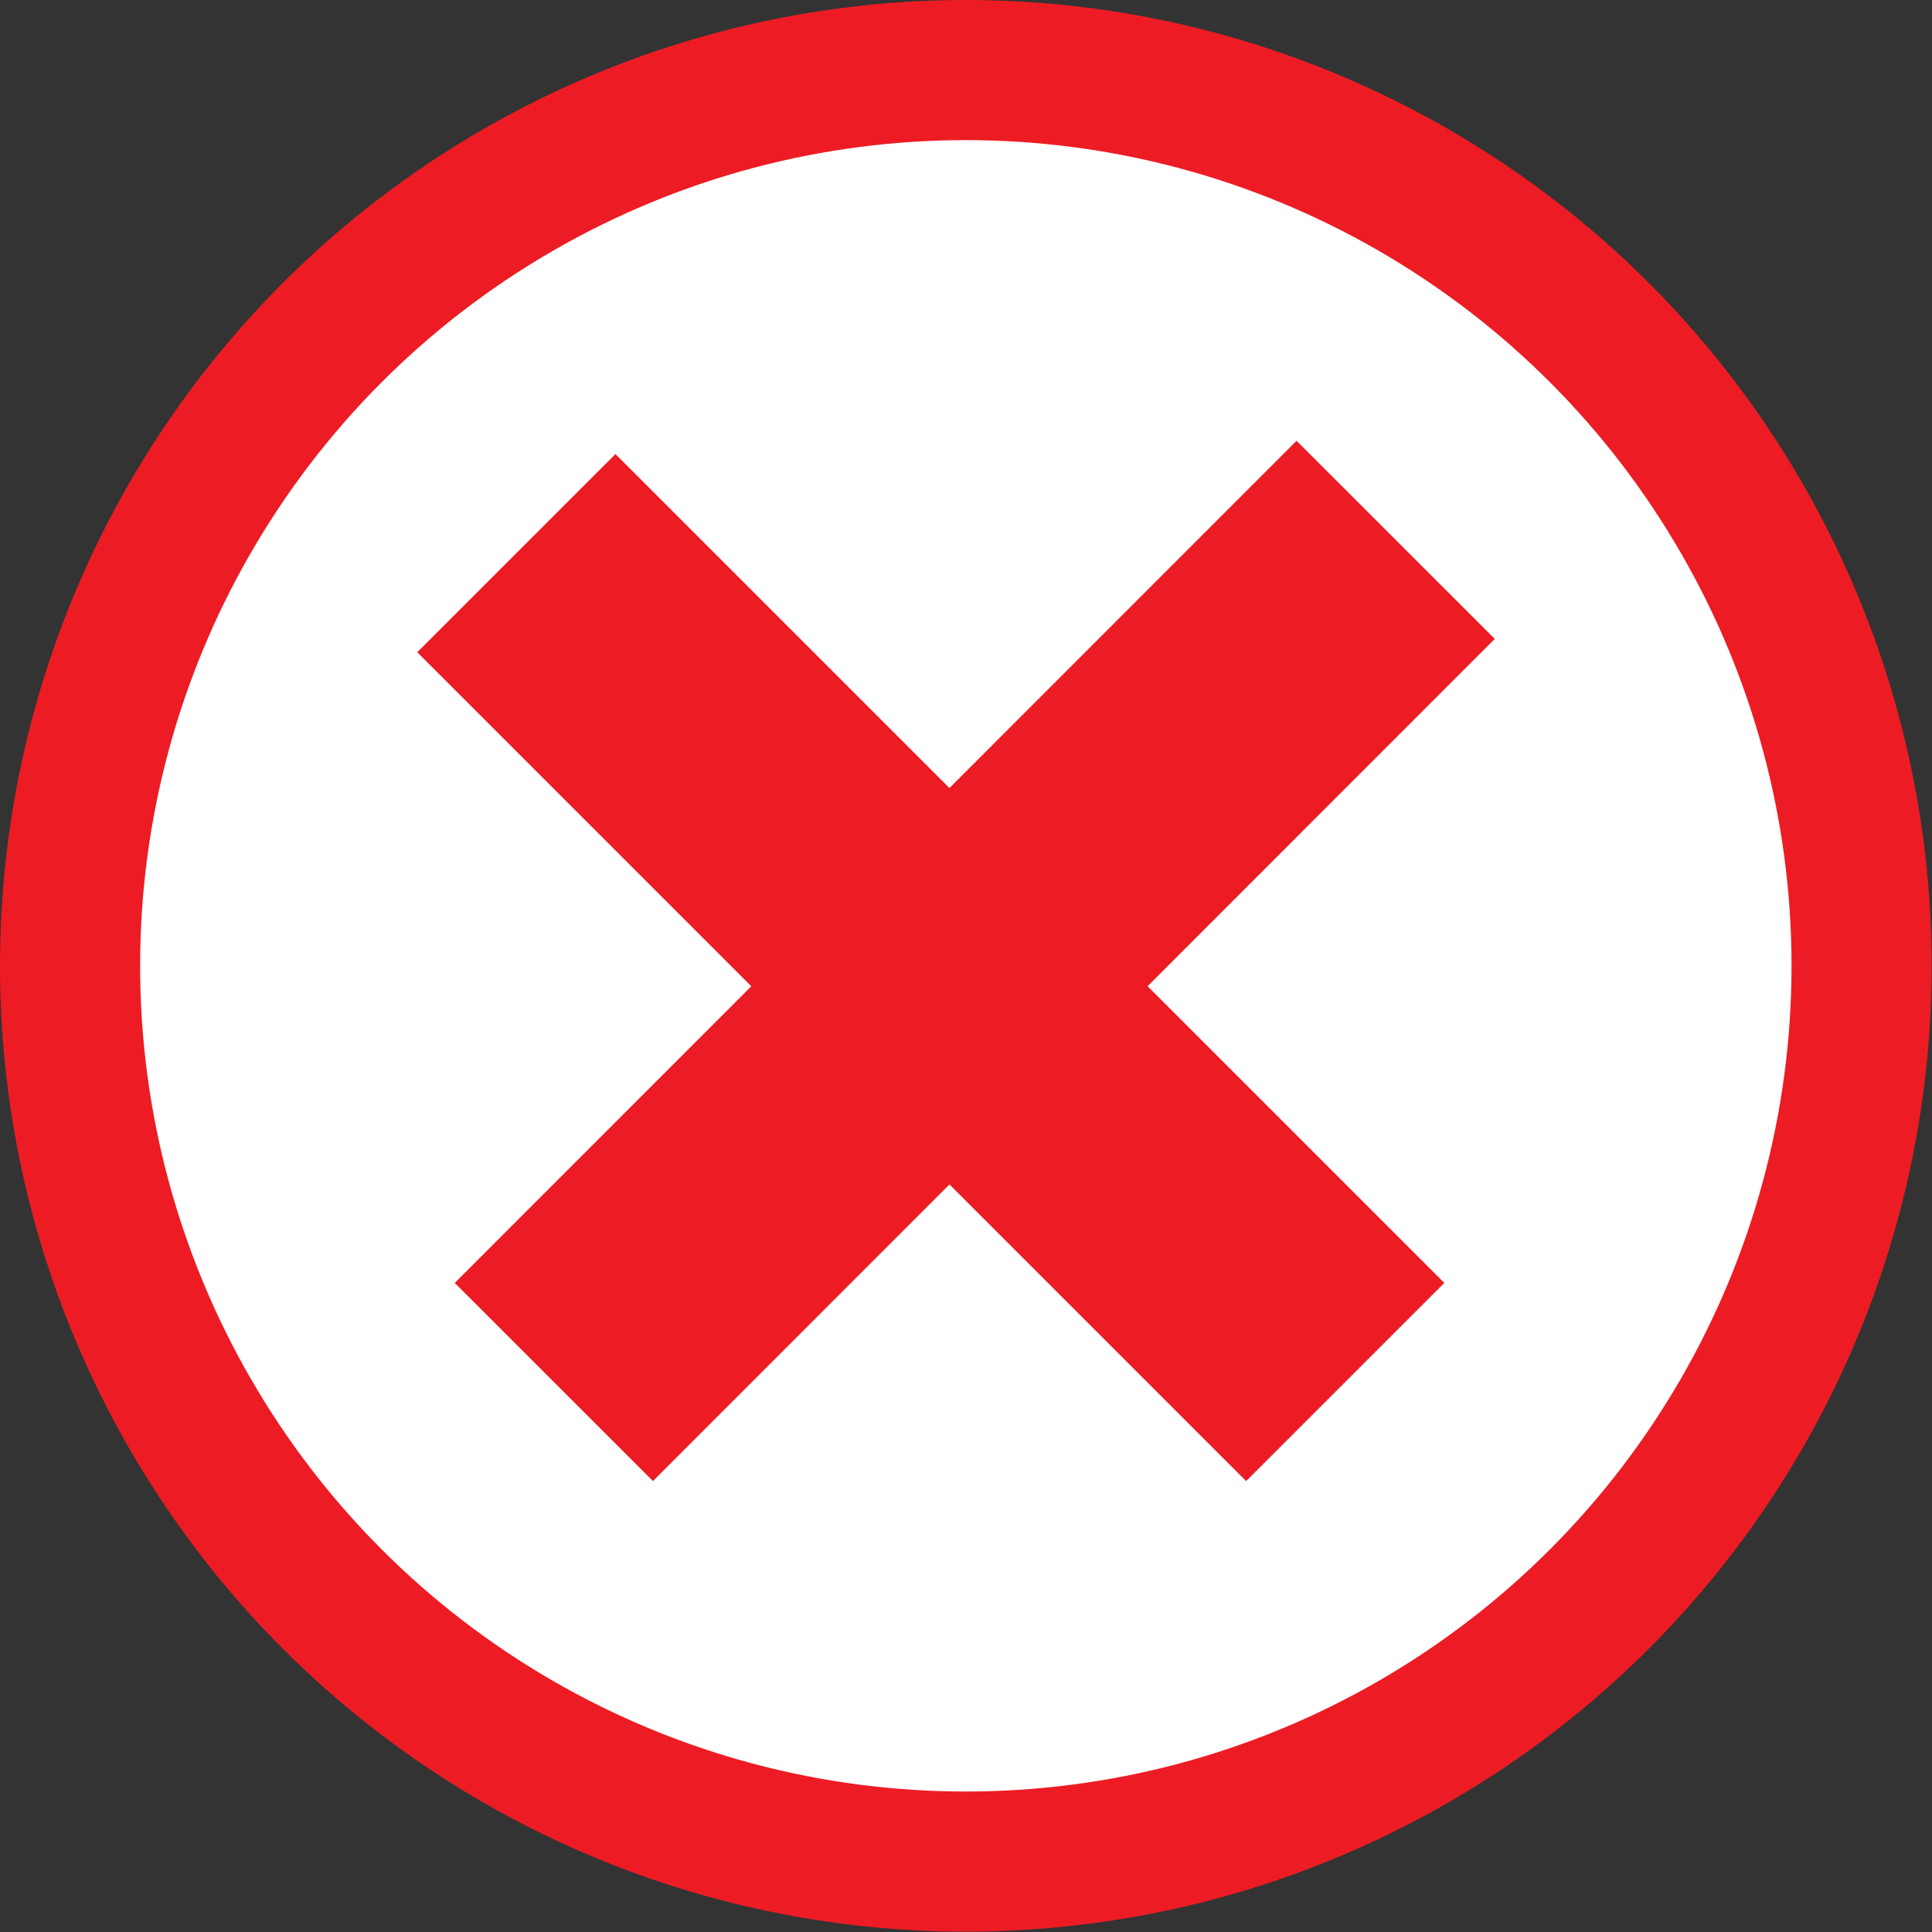 <?xml version="1.0" encoding="UTF-8"?><svg id="Layer_2" xmlns="http://www.w3.org/2000/svg" viewBox="0 0 55.15 55.15"><rect x="0" y="0" width="55.15" height="55.15" fill="#333333" stroke="none"/><defs><style>.cls-1{fill:#fff;stroke-width:4px;}.cls-1,.cls-2{stroke:#ed1c24;stroke-miterlimit:10;}.cls-2{fill:none;stroke-width:8px;}</style></defs><g id="Layer_2-2"><circle class="cls-1" cx="27.57" cy="27.57" r="25.57"/><line class="cls-2" x1="39.84" y1="15.41" x2="15.81" y2="39.45"/><line class="cls-2" x1="14.74" y1="15.79" x2="38.4" y2="39.45"/></g></svg>